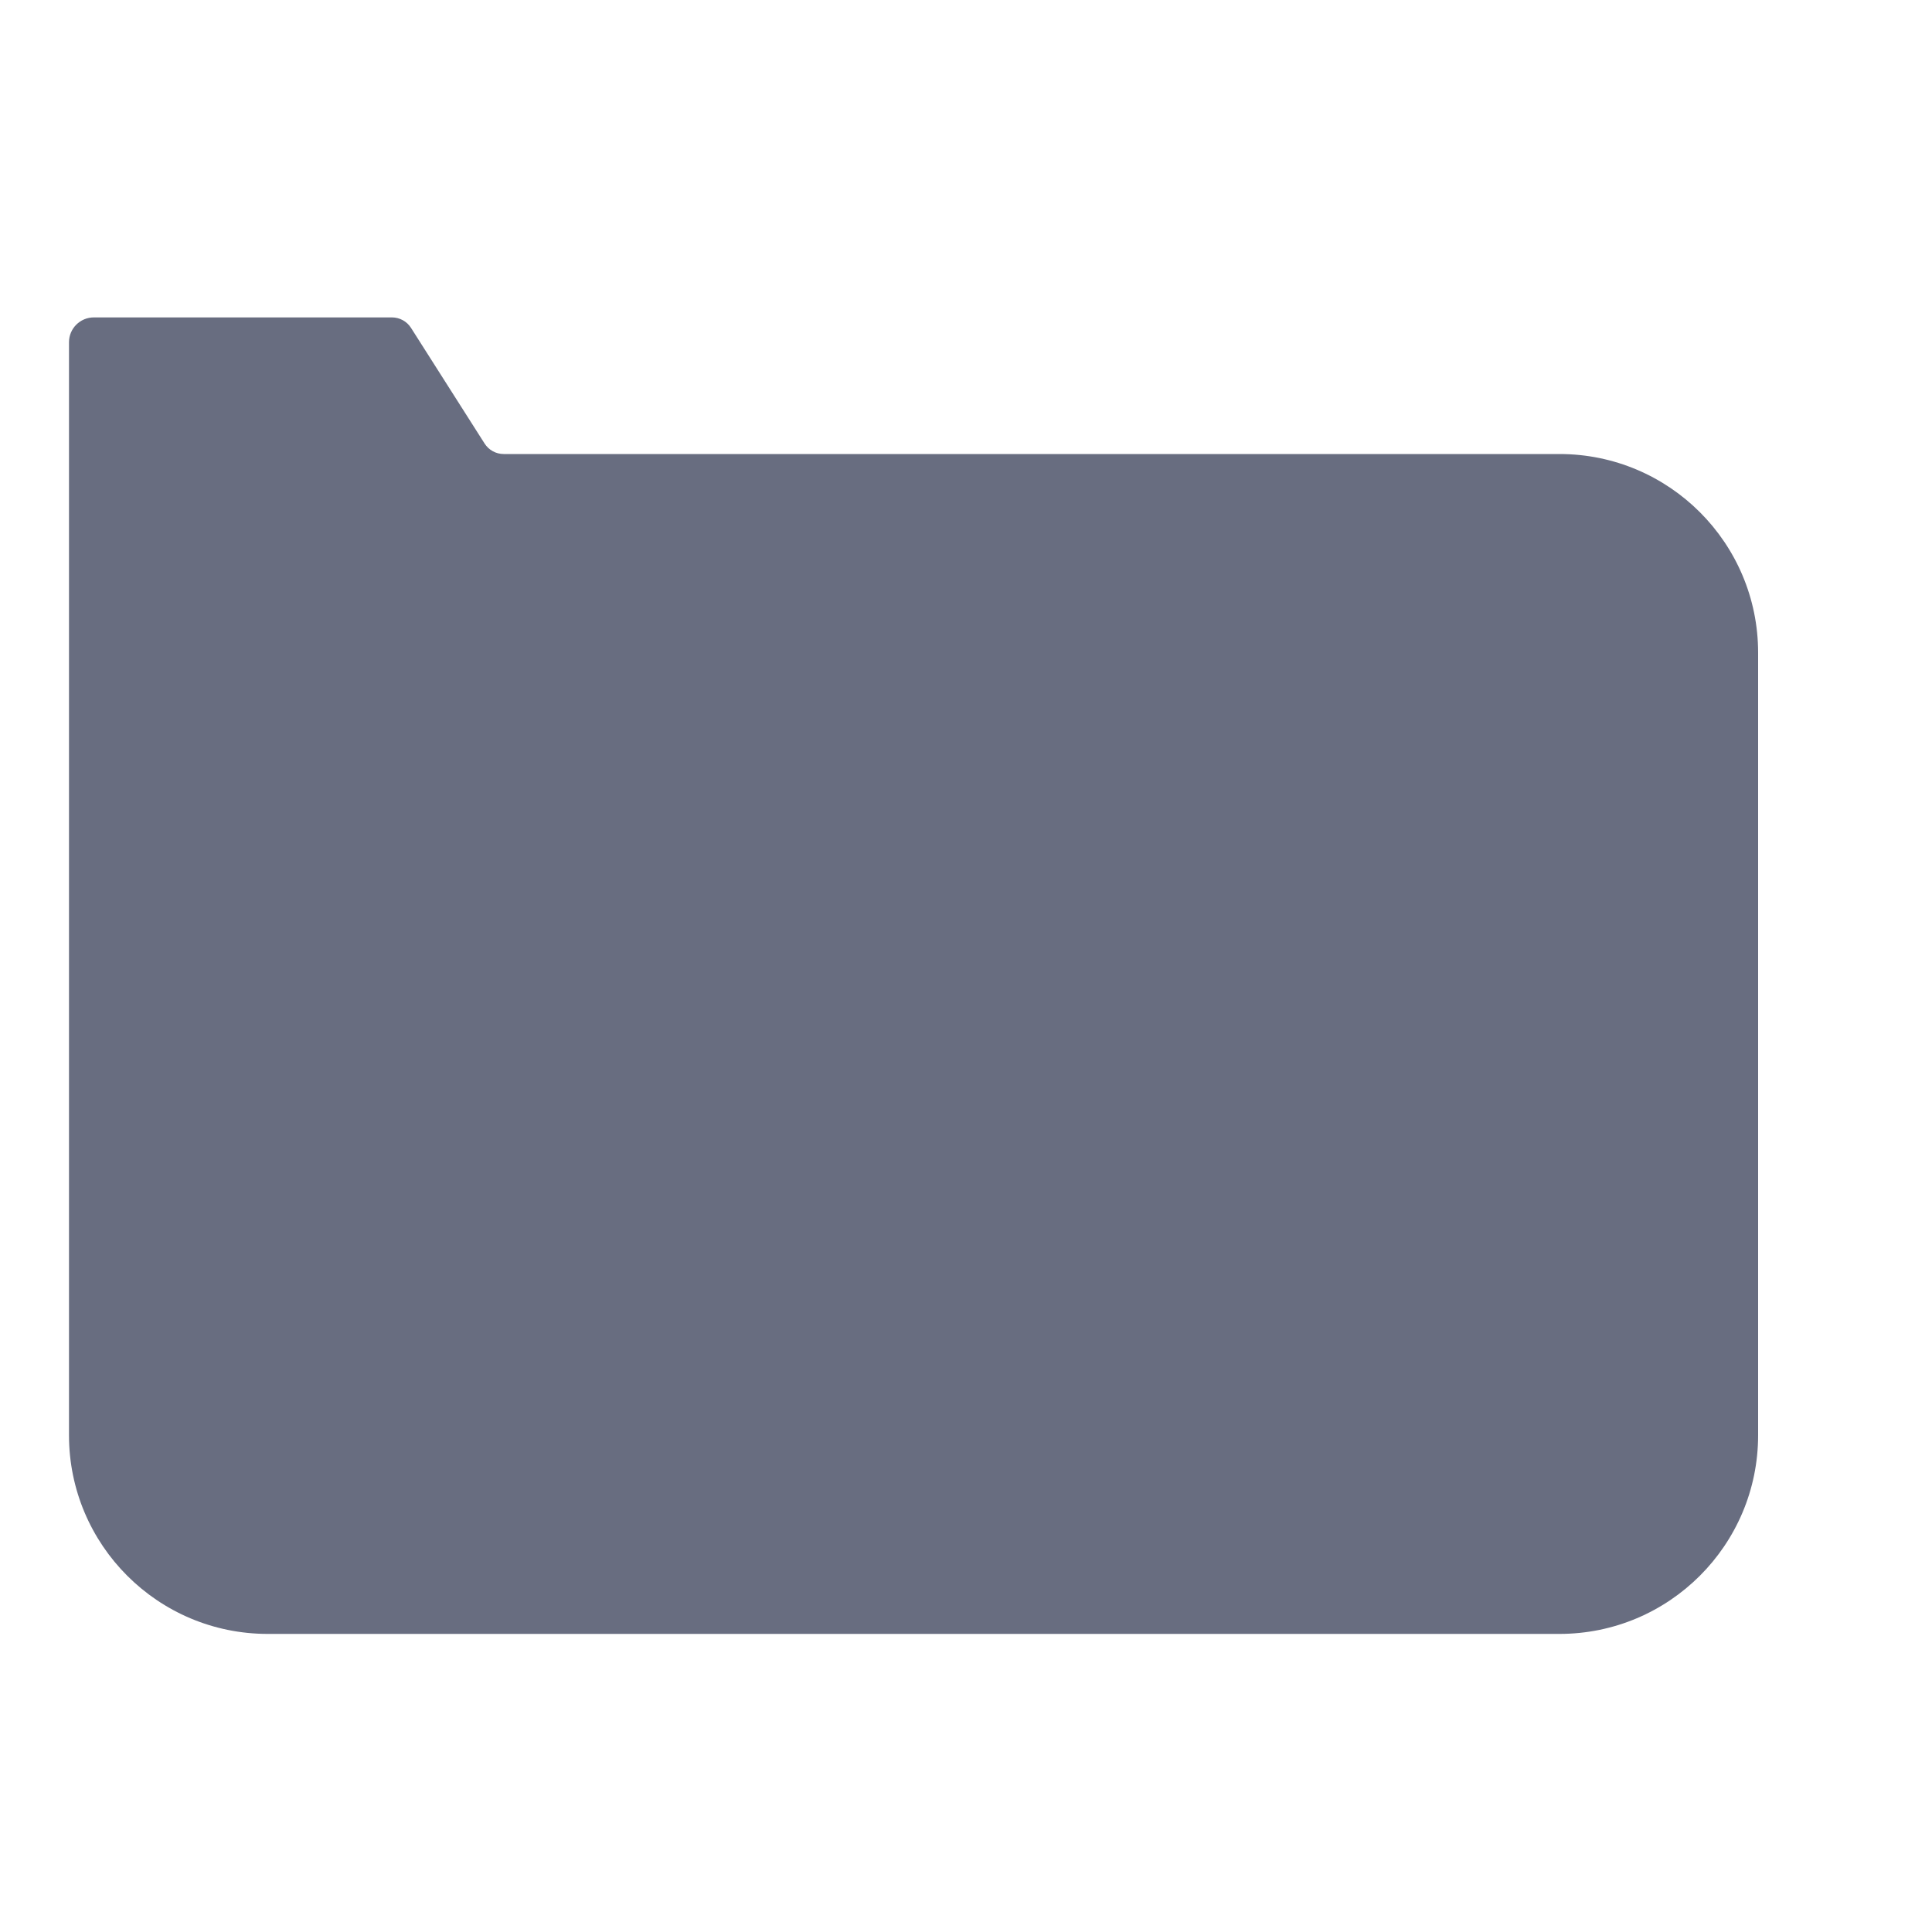 <svg width="100" height="100" viewBox="0 0 100 100" fill="none" xmlns="http://www.w3.org/2000/svg">
<path d="M3.571 17.714C3.571 17.004 4.147 16.429 4.857 16.429H20.286C20.686 16.429 21.059 16.633 21.274 16.971L25.083 22.958C25.298 23.296 25.671 23.5 26.071 23.5H80.714C86.395 23.5 91 28.105 91 33.786V74.286C91 79.966 86.395 84.571 80.714 84.571H13.857C8.177 84.571 3.571 79.966 3.571 74.286V17.714Z" fill="#686D80"/>
</svg>
